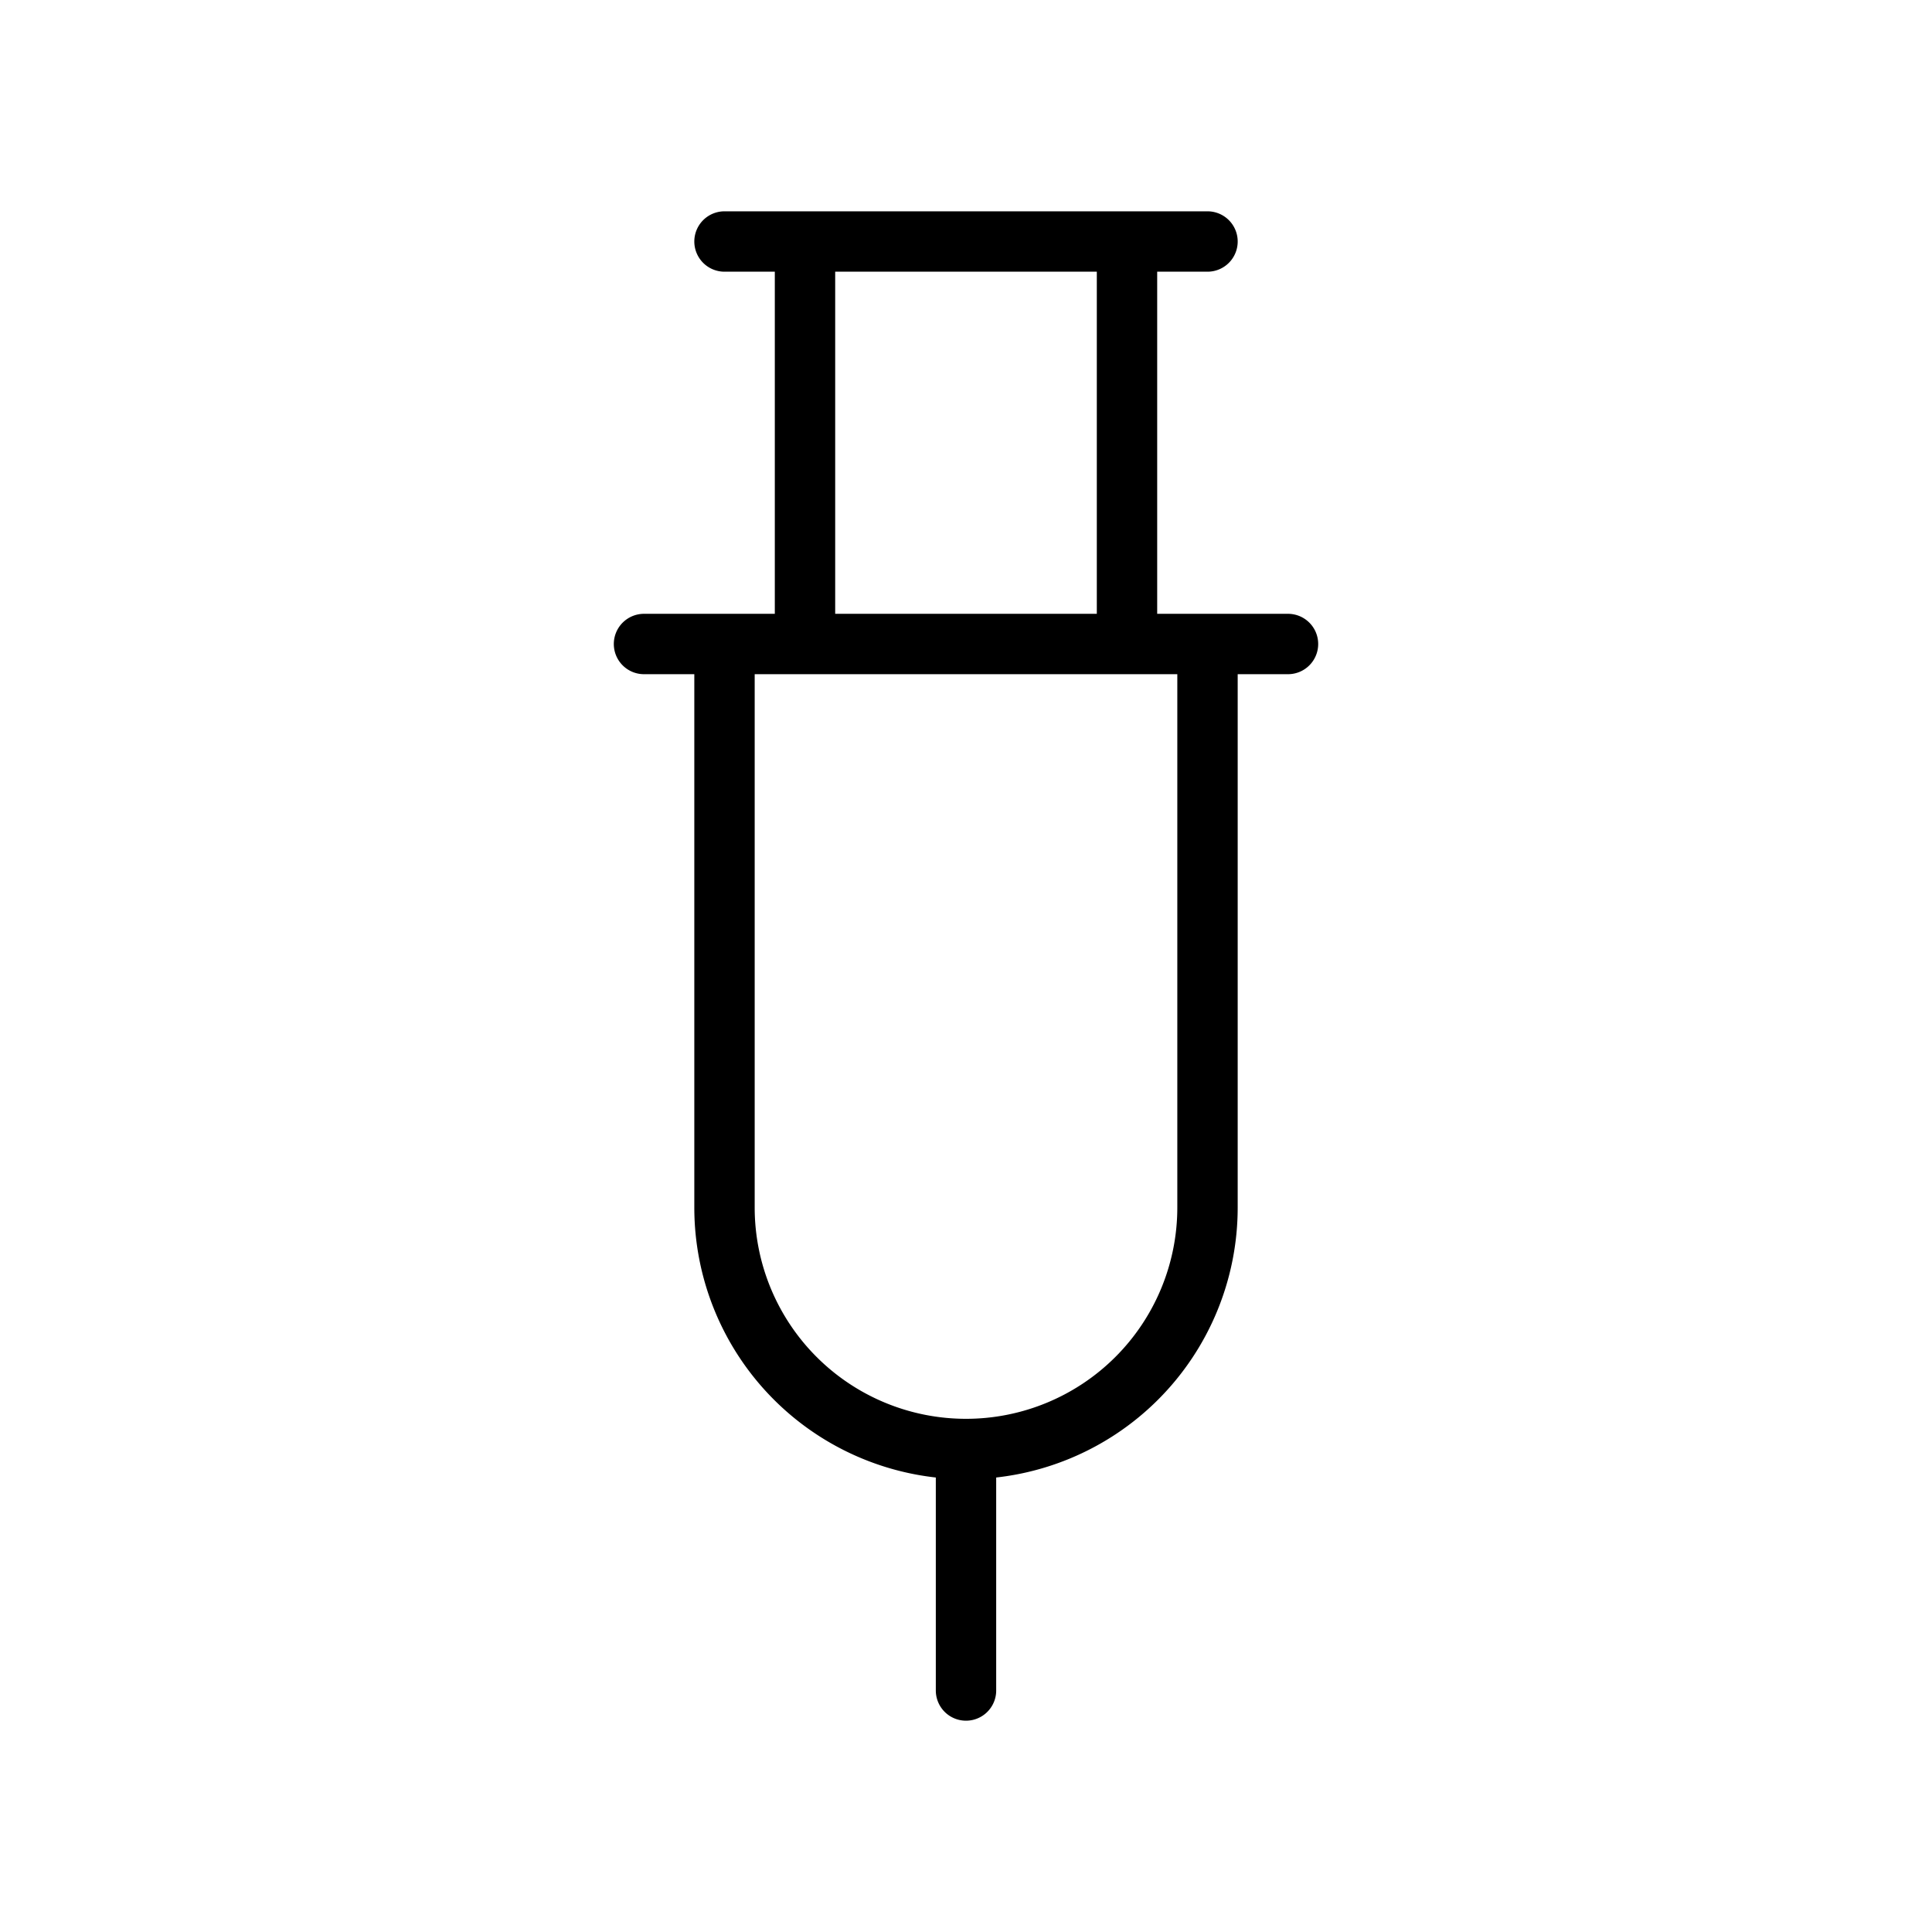 <svg id="Line" xmlns="http://www.w3.org/2000/svg" viewBox="0 0 24 24" width="96" height="96"><path id="primary" d="M8,8h8M9,3h6M14,3H10V8h4Zm1,12V8H9v7a3,3,0,0,0,3,3h0A3,3,0,0,0,15,15Zm-3,3v3" style="fill: none; stroke: currentColor;color:currentColor; stroke-linecap: round; stroke-linejoin: round; stroke-width: 0.75;"></path></svg>